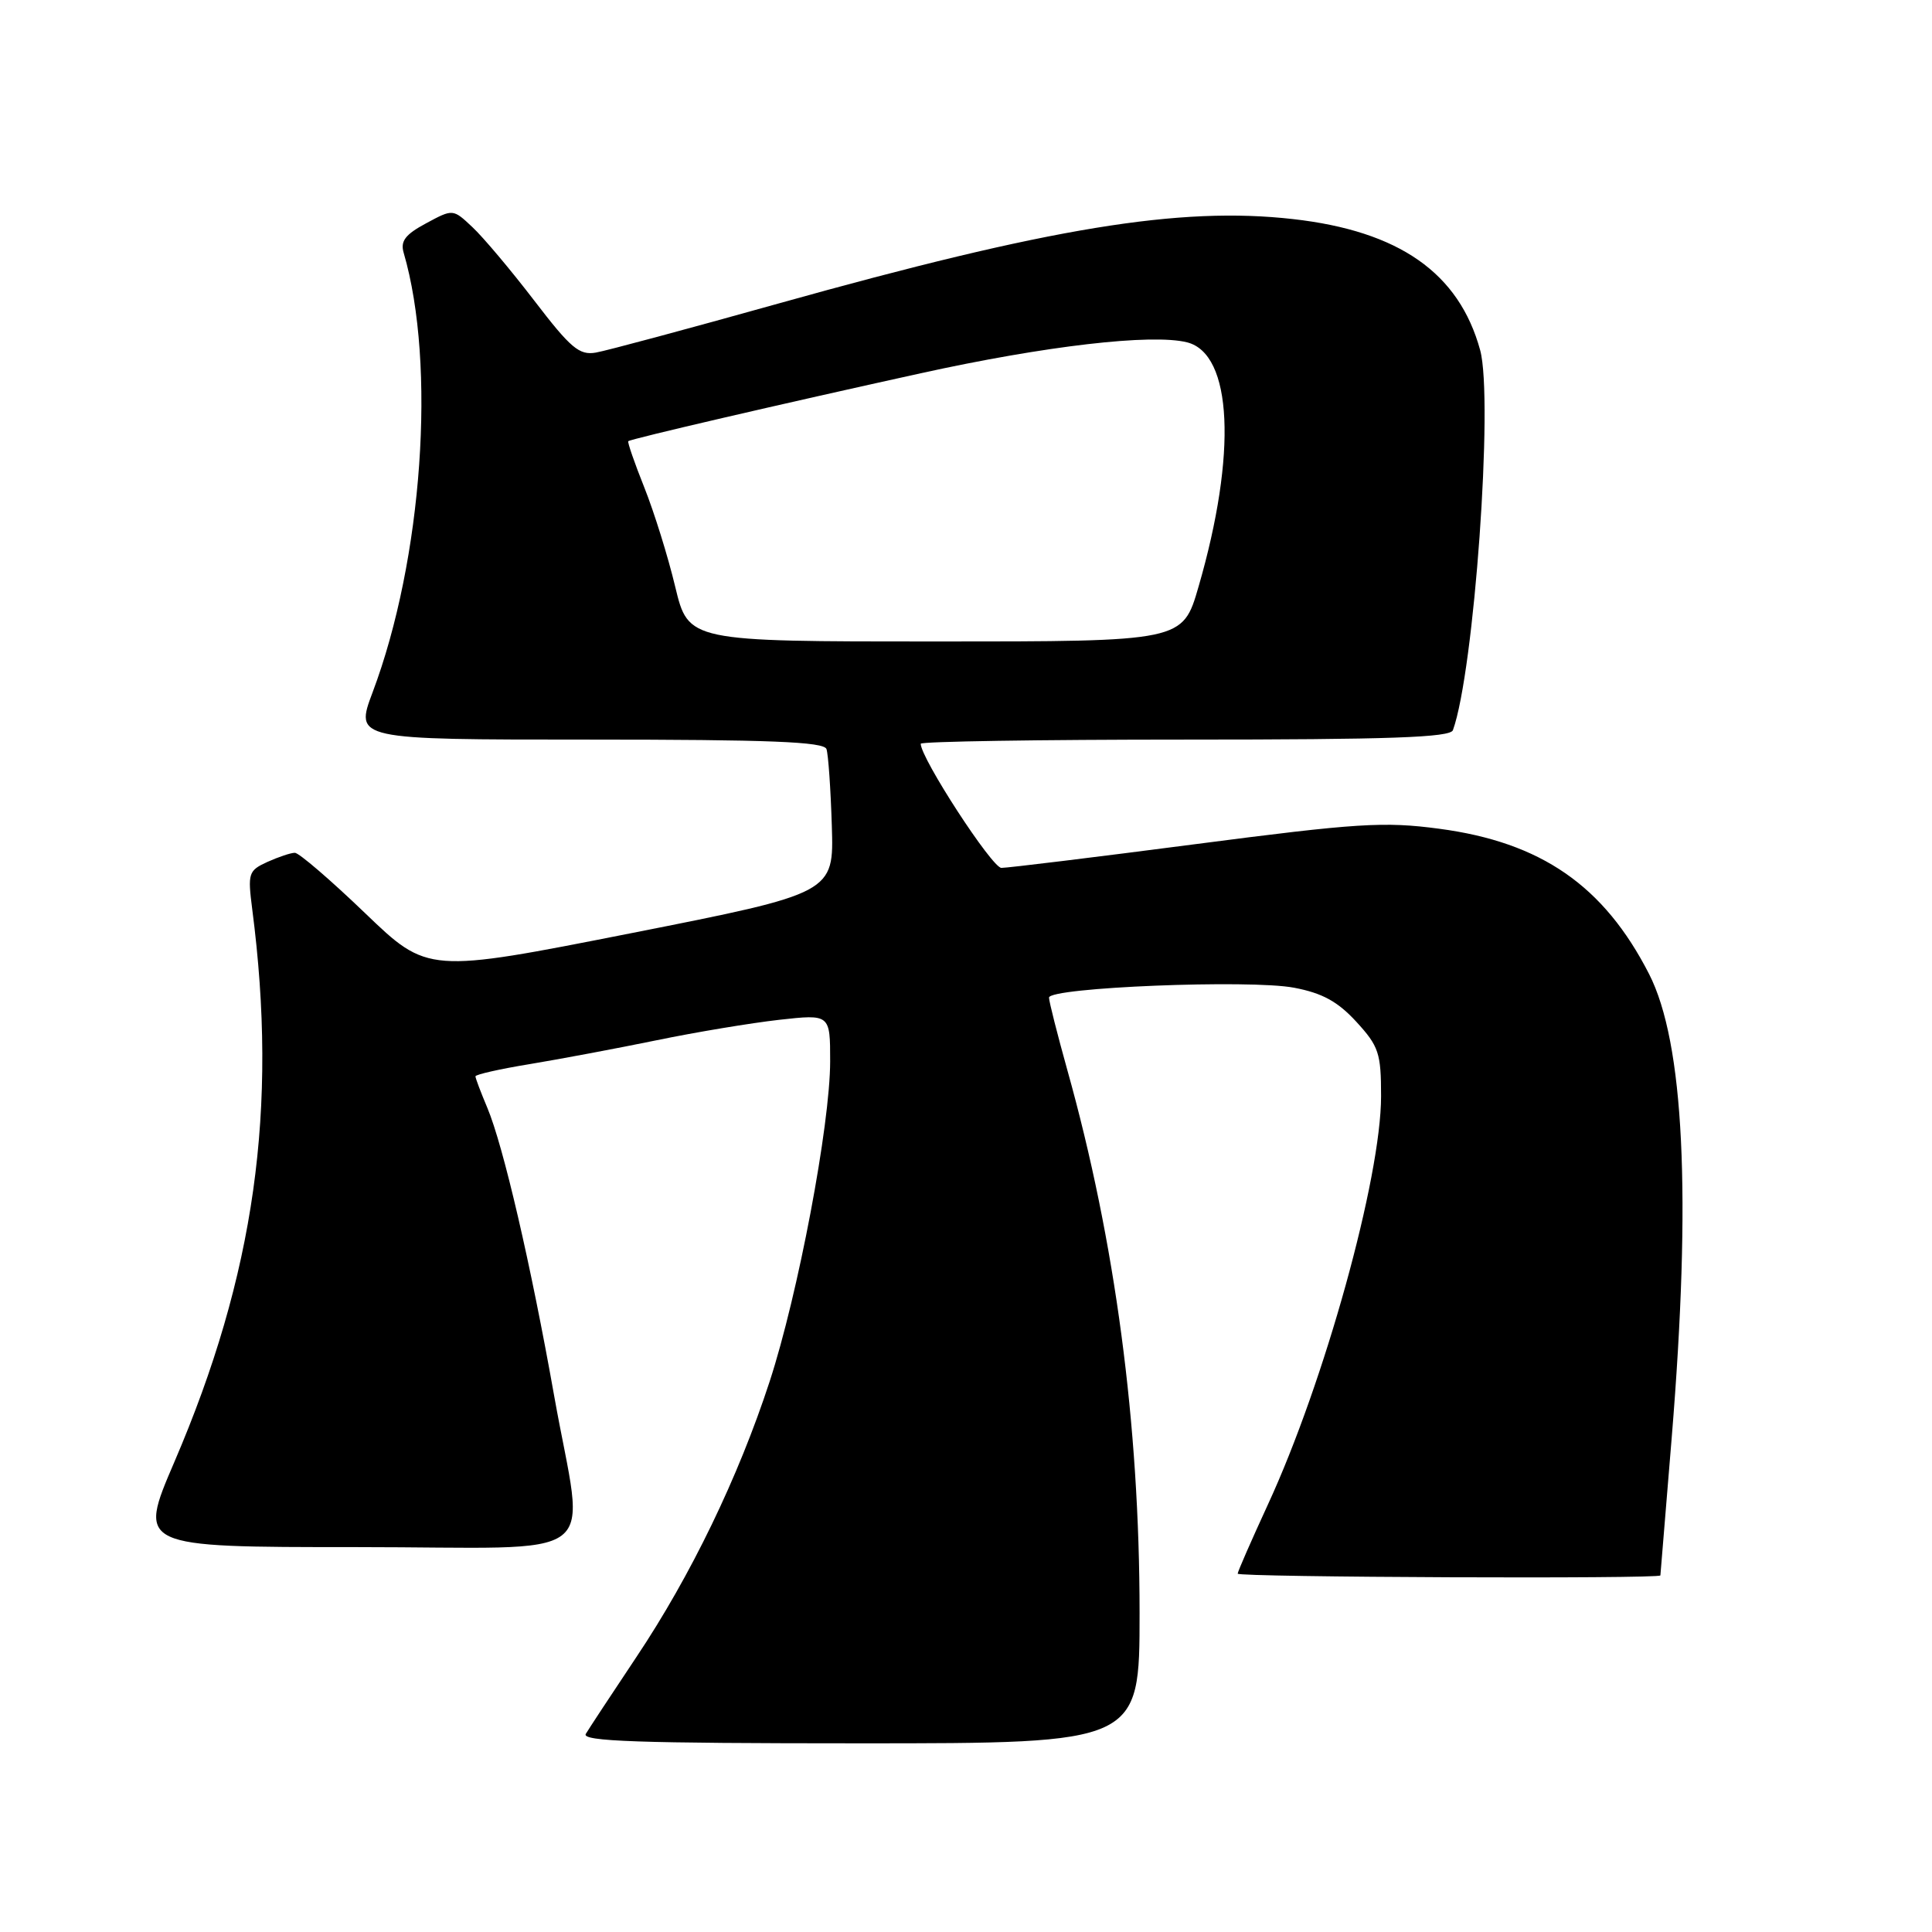 <?xml version="1.0" encoding="UTF-8" standalone="no"?>
<!DOCTYPE svg PUBLIC "-//W3C//DTD SVG 1.1//EN" "http://www.w3.org/Graphics/SVG/1.1/DTD/svg11.dtd" >
<svg xmlns="http://www.w3.org/2000/svg" xmlns:xlink="http://www.w3.org/1999/xlink" version="1.1" viewBox="0 0 256 256">
 <g >
 <path fill="currentColor"
d=" M 151.00 213.74 C 151.00 188.73 147.77 164.44 141.43 141.80 C 140.10 137.02 139.00 132.70 139.00 132.19 C 139.00 130.84 165.65 129.76 171.48 130.88 C 175.22 131.59 177.26 132.71 179.73 135.40 C 182.70 138.64 183.00 139.55 183.00 145.24 C 183.00 156.08 175.49 183.16 167.99 199.39 C 165.80 204.15 164.00 208.25 164.00 208.52 C 164.00 209.00 219.99 209.23 220.01 208.75 C 220.02 208.61 220.69 200.40 221.51 190.50 C 224.14 158.44 223.15 138.14 218.51 129.06 C 212.52 117.35 204.21 111.60 190.68 109.81 C 183.39 108.84 179.87 109.06 158.36 111.86 C 145.08 113.59 133.53 115.00 132.69 115.00 C 131.45 115.00 122.00 100.46 122.00 98.55 C 122.00 98.25 137.76 98.00 157.03 98.00 C 184.15 98.00 192.17 97.72 192.52 96.75 C 195.33 89.00 197.91 52.94 196.13 46.40 C 193.33 36.17 185.41 30.62 171.33 29.03 C 156.32 27.33 139.12 30.15 103.14 40.22 C 91.24 43.55 80.35 46.48 78.95 46.72 C 76.76 47.10 75.62 46.14 70.79 39.83 C 67.70 35.80 64.01 31.41 62.59 30.09 C 60.02 27.67 60.02 27.67 56.46 29.59 C 53.70 31.07 53.03 31.95 53.49 33.50 C 57.82 48.33 56.00 74.14 49.37 91.74 C 47.02 98.00 47.02 98.00 78.04 98.00 C 101.96 98.00 109.16 98.29 109.51 99.25 C 109.75 99.94 110.07 104.51 110.22 109.42 C 110.50 118.34 110.50 118.34 83.59 123.66 C 56.68 128.97 56.68 128.97 48.37 120.99 C 43.79 116.59 39.61 113.00 39.07 113.00 C 38.53 113.00 36.90 113.55 35.43 114.21 C 32.92 115.36 32.81 115.70 33.42 120.46 C 36.86 146.93 33.76 168.91 23.09 193.75 C 18.26 205.00 18.26 205.00 47.13 205.00 C 80.83 205.00 77.45 207.58 73.43 184.96 C 70.33 167.50 66.69 151.83 64.57 146.78 C 63.71 144.74 63.00 142.87 63.00 142.62 C 63.00 142.38 66.26 141.64 70.25 140.99 C 74.24 140.33 81.78 138.91 87.00 137.84 C 92.22 136.76 99.54 135.55 103.25 135.13 C 110.00 134.38 110.00 134.38 110.00 140.62 C 110.00 149.04 105.75 171.52 101.98 183.06 C 97.83 195.76 91.53 208.79 84.33 219.56 C 81.05 224.48 78.03 229.06 77.62 229.75 C 77.03 230.74 84.57 231.00 113.94 231.00 C 151.00 231.00 151.00 231.00 151.00 213.74 Z  M 89.47 77.75 C 88.52 73.76 86.67 67.84 85.37 64.58 C 84.07 61.33 83.12 58.57 83.25 58.46 C 83.63 58.14 103.59 53.51 122.00 49.46 C 138.54 45.82 152.62 44.19 157.29 45.36 C 163.31 46.87 163.93 60.11 158.81 77.75 C 156.71 85.00 156.71 85.00 123.96 85.00 C 91.22 85.00 91.22 85.00 89.47 77.75 Z "/>
</g>
</svg>